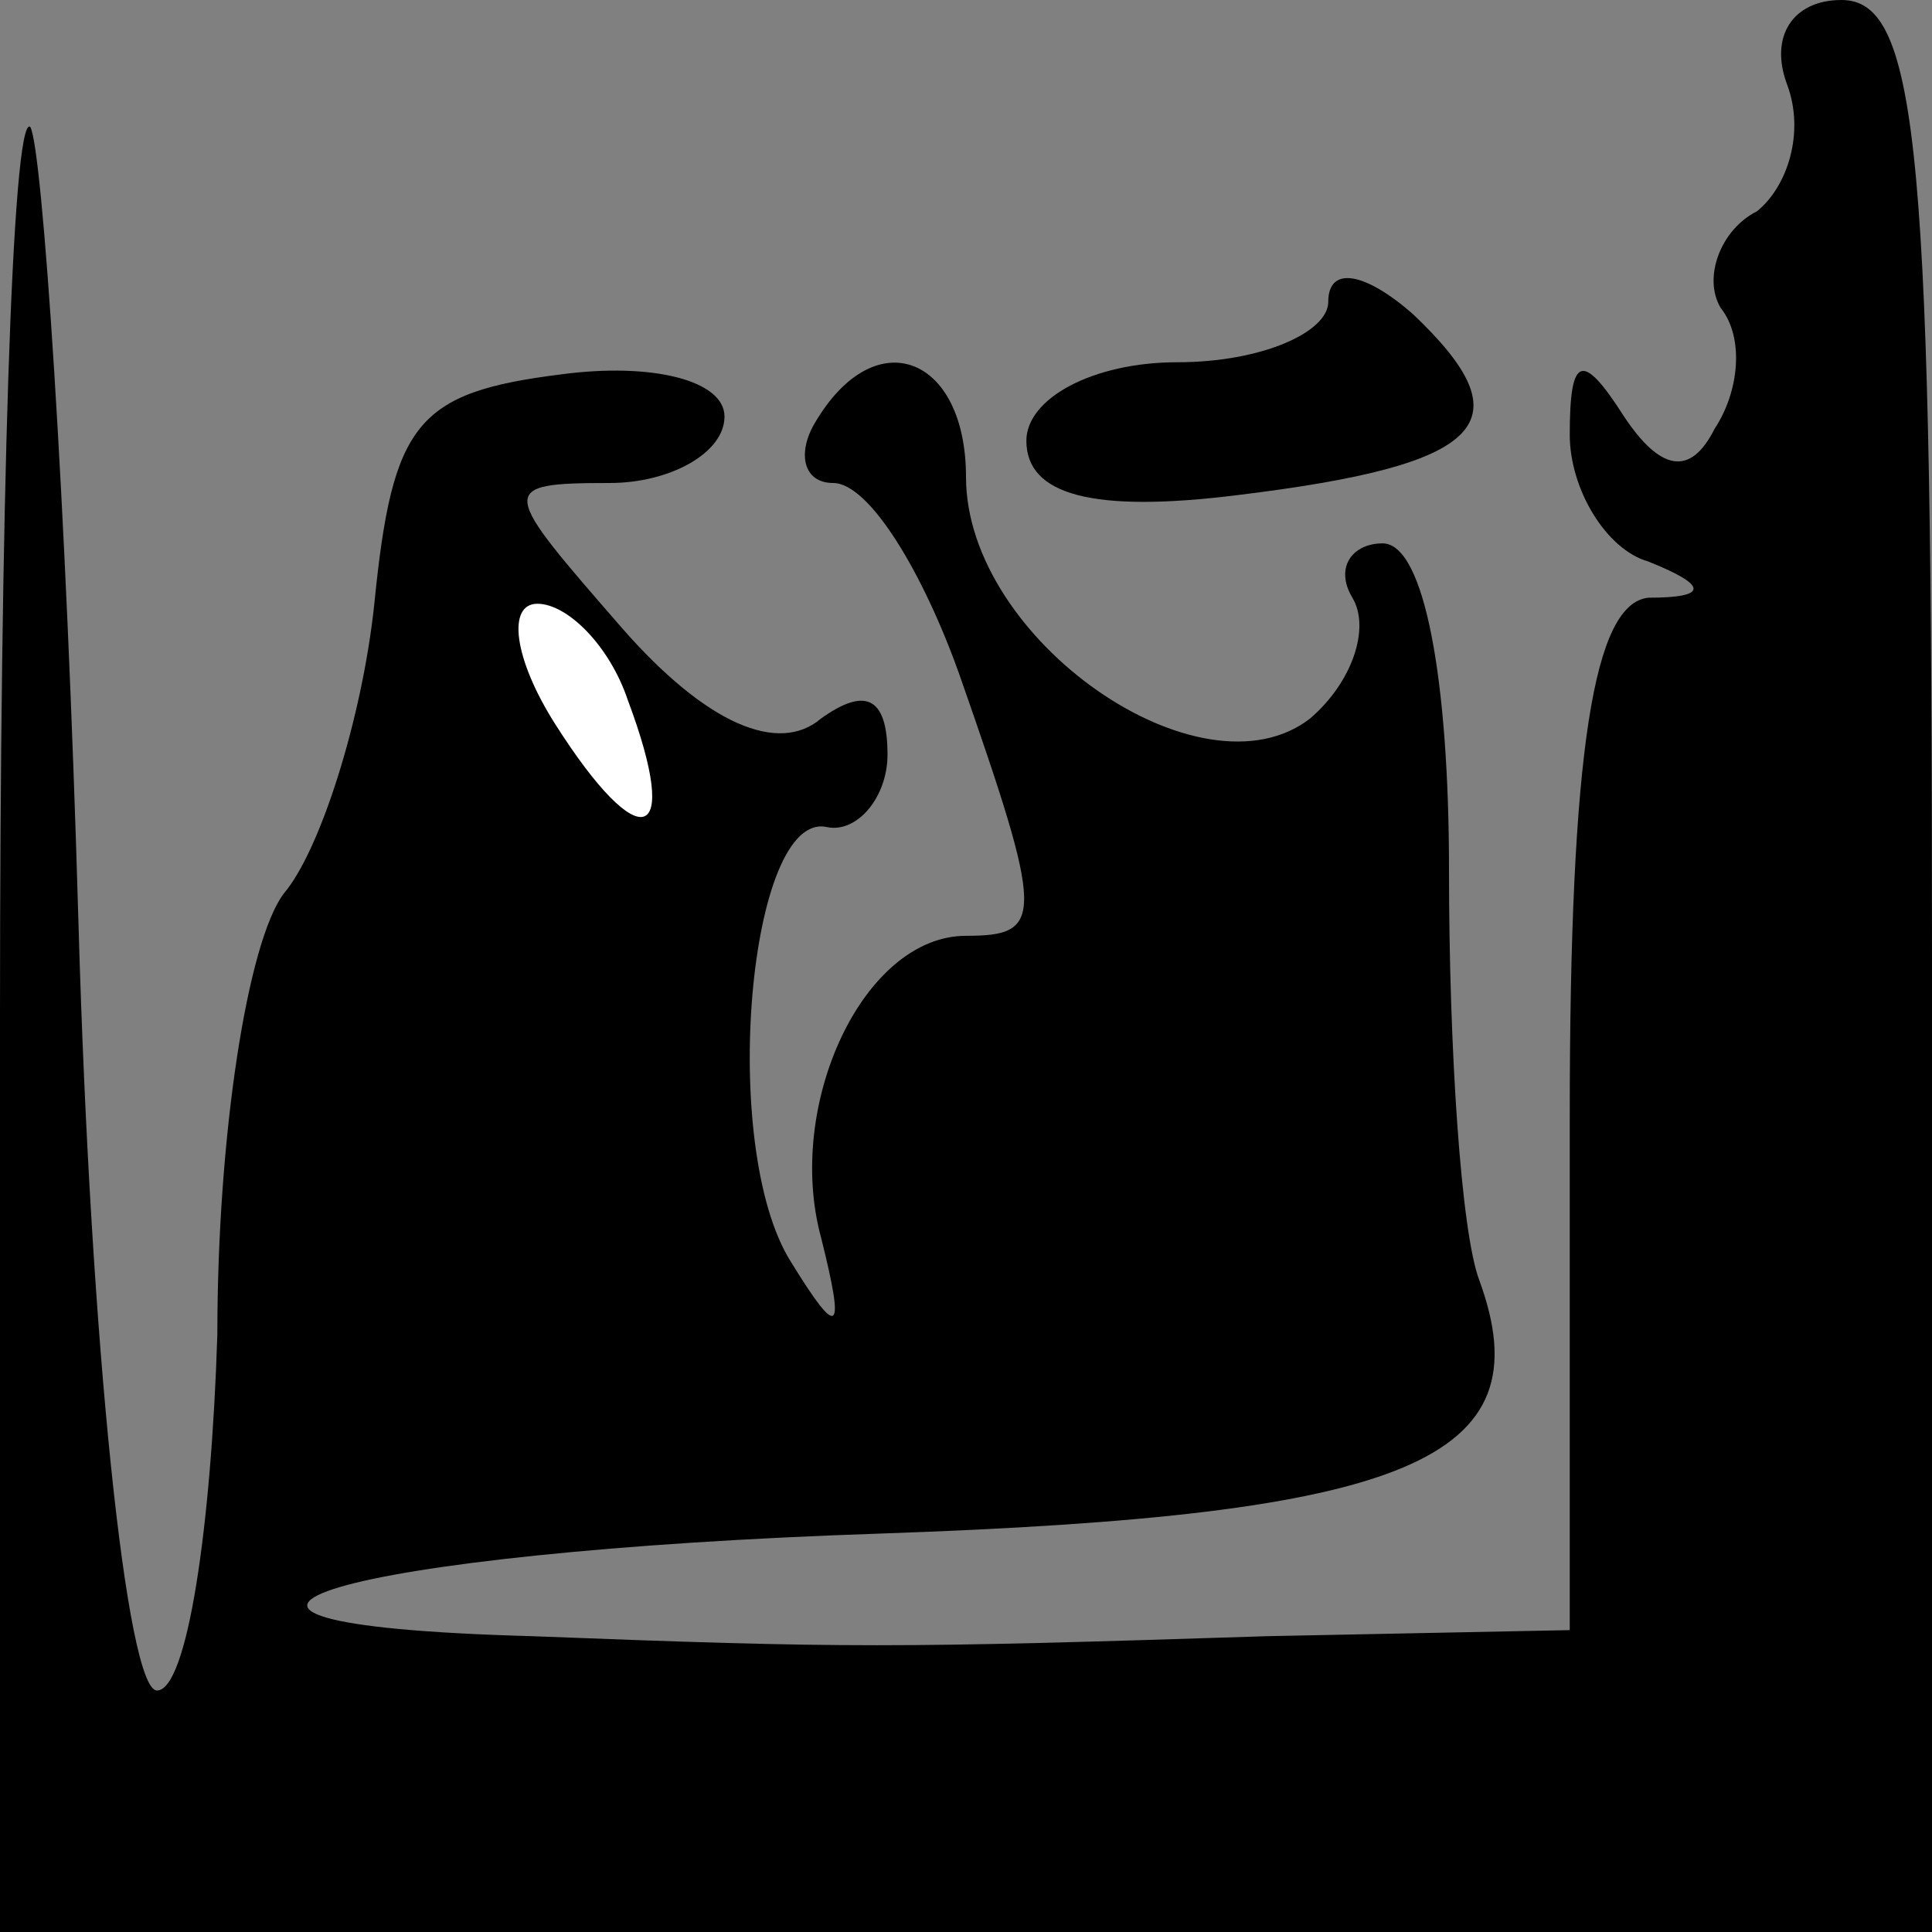 <?xml version="1.0" standalone="no"?>
<!DOCTYPE svg PUBLIC "-//W3C//DTD SVG 20010904//EN"
 "http://www.w3.org/TR/2001/REC-SVG-20010904/DTD/svg10.dtd">
<svg version="1.0" xmlns="http://www.w3.org/2000/svg"
 width="32pt" height="32pt" viewBox="0 0 32 32"
 preserveAspectRatio="xMidYMid meet">
<rect x="0" y="0" width="32" height="32" fill="#808080" stroke="none"/>
<g transform="translate(0,32) scale(0.1,-0.1)"
fill="#000000" stroke="none">
<path fill="#000000" stroke="none" d="M296 306 c3 -8 0 -17 -5 -21 -6 -3 -9
-11 -6 -16 4 -5 3 -14 -1 -20 -4 -8 -9 -7 -15 2 -7 11 -9 10 -9 -3 0 -9 6 -19
13 -21 10 -4 10 -6 0 -6 -9 -1 -13 -25 -13 -86 l0 -85 -50 -1 c-62 -2 -70 -2
-122 0 -72 2 -32 14 58 17 87 3 110 12 99 42 -3 8 -5 38 -5 68 0 31 -4 54 -11
54 -5 0 -8 -4 -5 -9 3 -5 0 -14 -7 -20 -18 -14 -57 13 -57 40 0 20 -15 26 -25
9 -3 -5 -2 -10 3 -10 6 0 15 -15 21 -32 14 -40 14 -43 1 -43 -17 0 -30 -28
-24 -50 4 -16 3 -17 -5 -4 -12 19 -7 75 6 72 5 -1 10 5 10 12 0 10 -4 11 -11
6 -7 -6 -19 -1 -33 15 -20 23 -21 24 -2 24 10 0 19 5 19 11 0 6 -12 9 -27 7
-24 -3 -28 -8 -31 -38 -2 -19 -9 -41 -15 -48 -6 -8 -11 -40 -11 -73 -1 -32 -5
-59 -10 -59 -5 0 -11 57 -13 127 -2 70 -6 129 -8 132 -3 2 -5 -64 -5 -147 l0
-152 160 0 160 0 0 160 c0 134 -2 160 -15 160 -8 0 -12 -6 -9 -14z"/>
<path fill="#ffffff" stroke="none" d="M104 204 c9 -24 2 -26 -12 -4 -7 11 -8
20 -3 20 5 0 12 -7 15 -16z"/>
<path fill="#000000" stroke="none" d="M220 270 c0 -5 -11 -10 -25 -10 -14 0
-25 -6 -25 -13 0 -9 11 -12 35 -9 41 5 48 12 29 30 -8 7 -14 8 -14 2z"/>
</g>
</svg>
